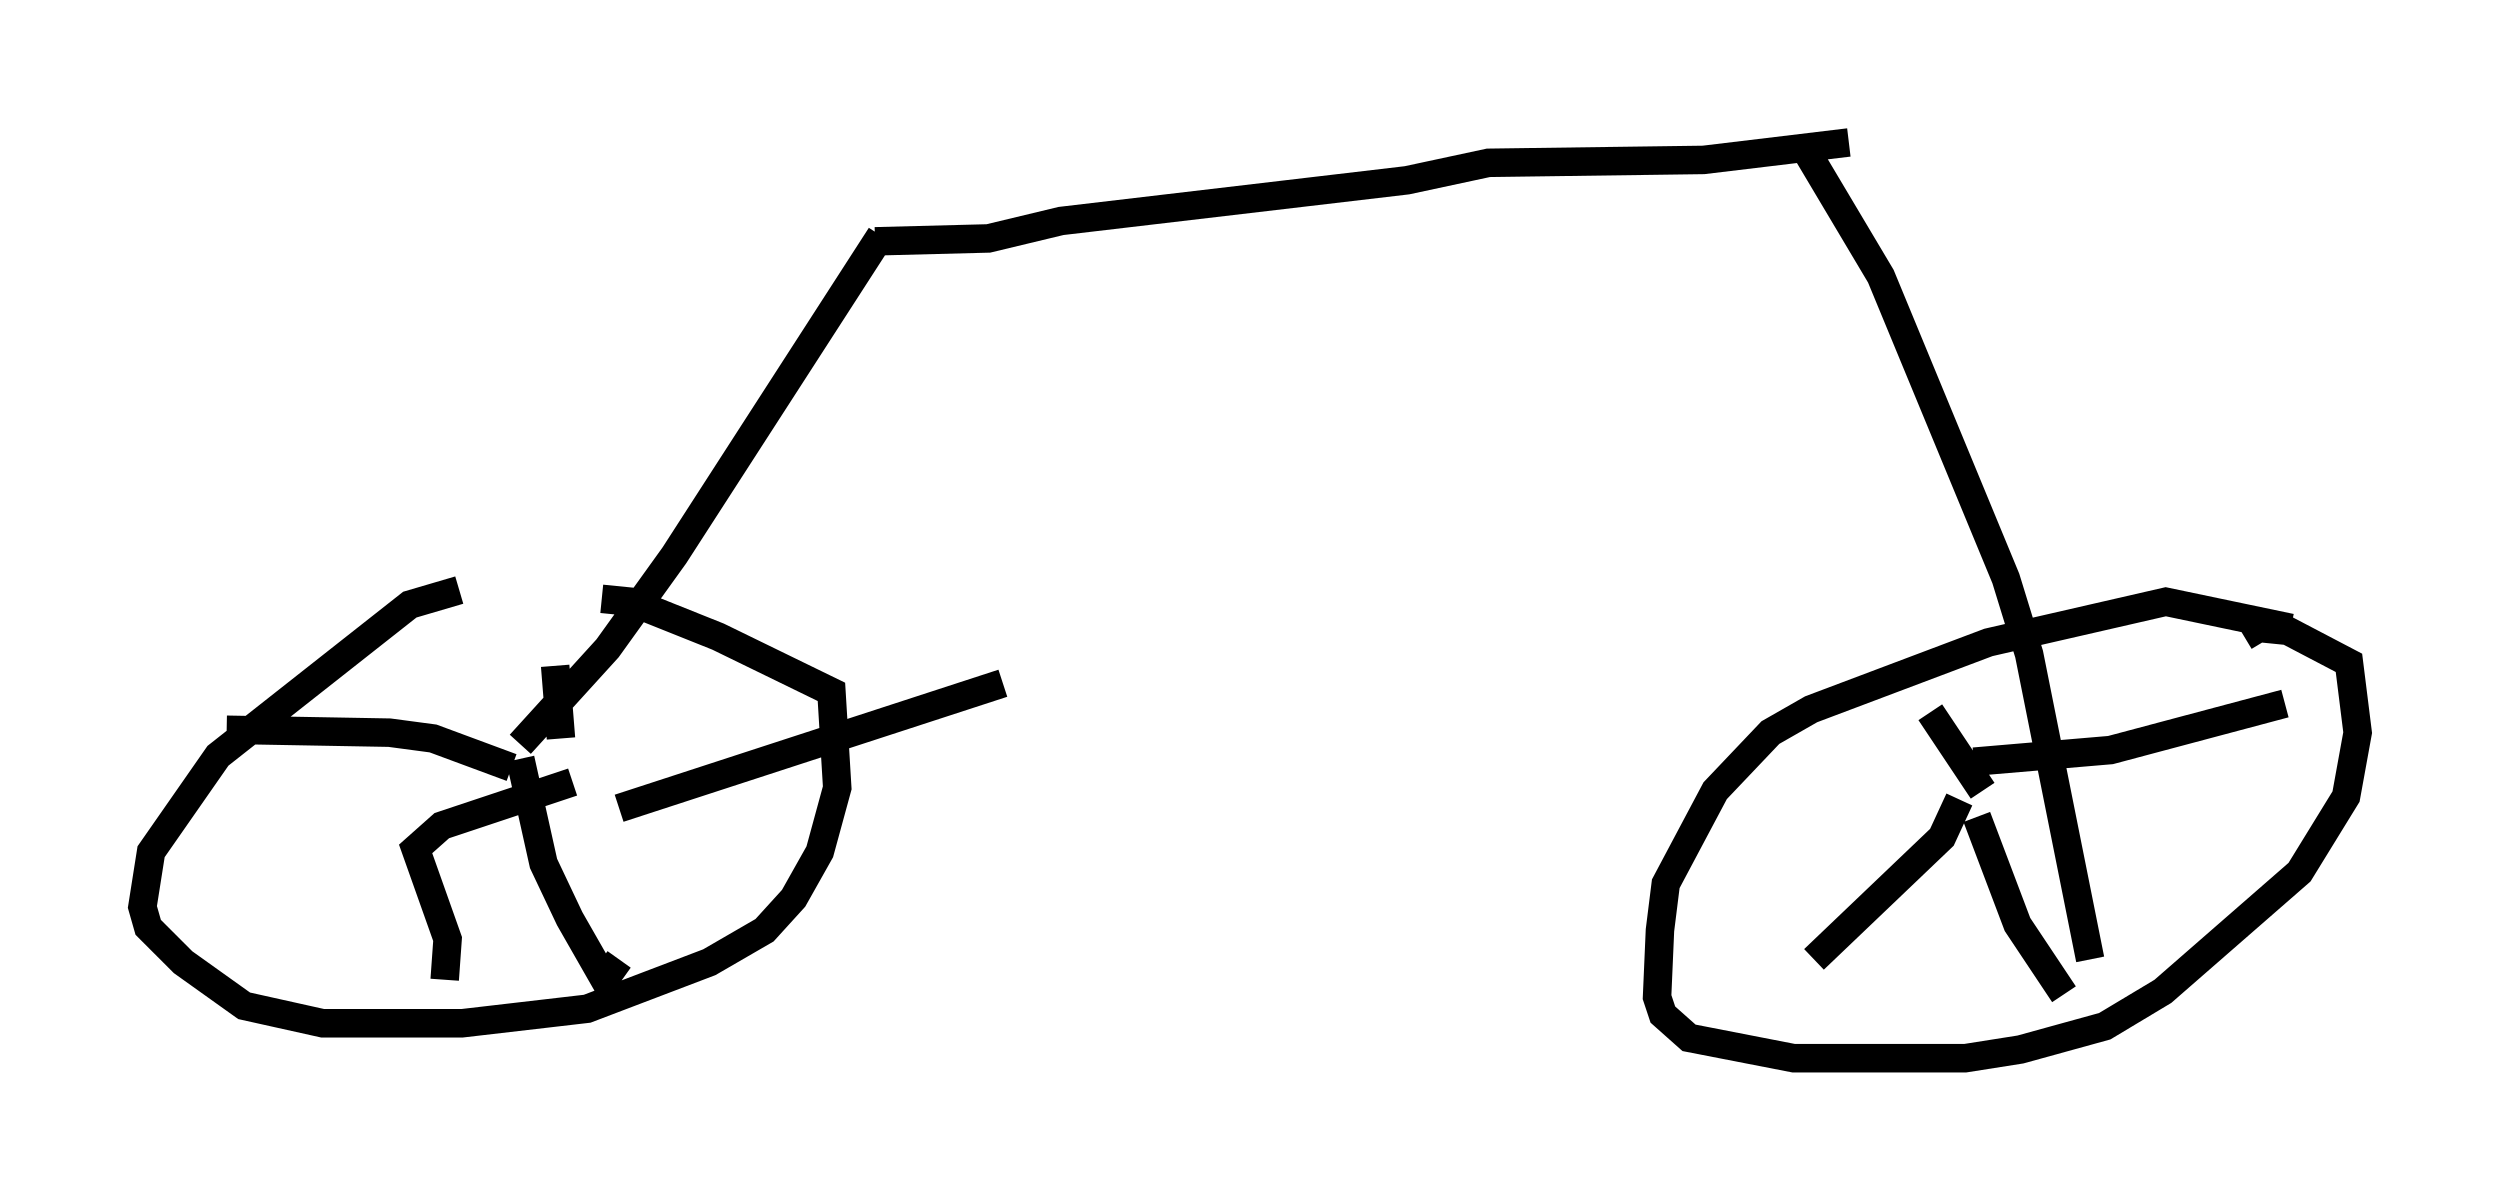 <?xml version="1.0" encoding="utf-8" ?>
<svg baseProfile="full" height="42.157" version="1.1" width="87.788" xmlns="http://www.w3.org/2000/svg" xmlns:ev="http://www.w3.org/2001/xml-events" xmlns:xlink="http://www.w3.org/1999/xlink"><defs /><rect fill="white" height="42.157" width="87.788" x="0" y="0" /><path d="M20.823, 20.823 m-4.696, -0.102 l-1.735, 0.51 -6.738, 5.308 l-2.348, 3.369 -0.306, 1.94 l0.204, 0.715 1.225, 1.225 l2.144, 1.531 2.756, 0.613 l4.9, 0.0 4.39, -0.51 l4.288, -1.633 1.94, -1.123 l1.021, -1.123 0.919, -1.633 l0.613, -2.246 -0.204, -3.369 l-3.981, -1.94 -3.063, -1.225 l-1.021, -0.102 m59.311, 1.021 l-4.39, -0.919 -6.227, 1.429 l-6.227, 2.348 -1.429, 0.817 l-1.94, 2.042 -1.735, 3.267 l-0.204, 1.633 -0.102, 2.348 l0.204, 0.613 0.919, 0.817 l3.675, 0.715 6.023, 0.0 l1.94, -0.306 2.96, -0.817 l2.042, -1.225 4.798, -4.185 l1.633, -2.654 0.408, -2.246 l-0.306, -2.45 -2.144, -1.123 l-1.021, -0.102 -0.51, 0.306 m-9.188, 5.41 l-1.838, -2.756 m1.021, 3.063 l-0.613, 1.327 -4.492, 4.288 m5.717, -5.002 l1.429, 3.777 1.633, 2.45 m-3.165, -8.167 l4.798, -0.408 6.125, -1.633 m-60.128, 2.756 l-4.594, 1.531 -0.919, 0.817 l1.123, 3.165 -0.102, 1.429 m2.654, -7.758 l0.817, 3.675 0.919, 1.94 l1.225, 2.144 0.51, -0.715 m0.0, -5.308 l13.475, -4.39 m-15.517, 1.94 l-0.204, -2.552 m-1.531, 3.573 l-2.756, -1.021 -1.531, -0.204 l-5.717, -0.102 m10.311, 0.51 l3.063, -3.369 2.348, -3.267 l7.248, -11.229 m-0.204, 0.204 l3.981, -0.102 2.552, -0.613 l12.148, -1.429 2.858, -0.613 l7.554, -0.102 5.104, -0.613 m-1.429, 0.408 l2.552, 4.288 4.39, 10.617 l0.817, 2.654 2.144, 10.719 " fill="none" stroke="black" stroke-width="1" /></svg>